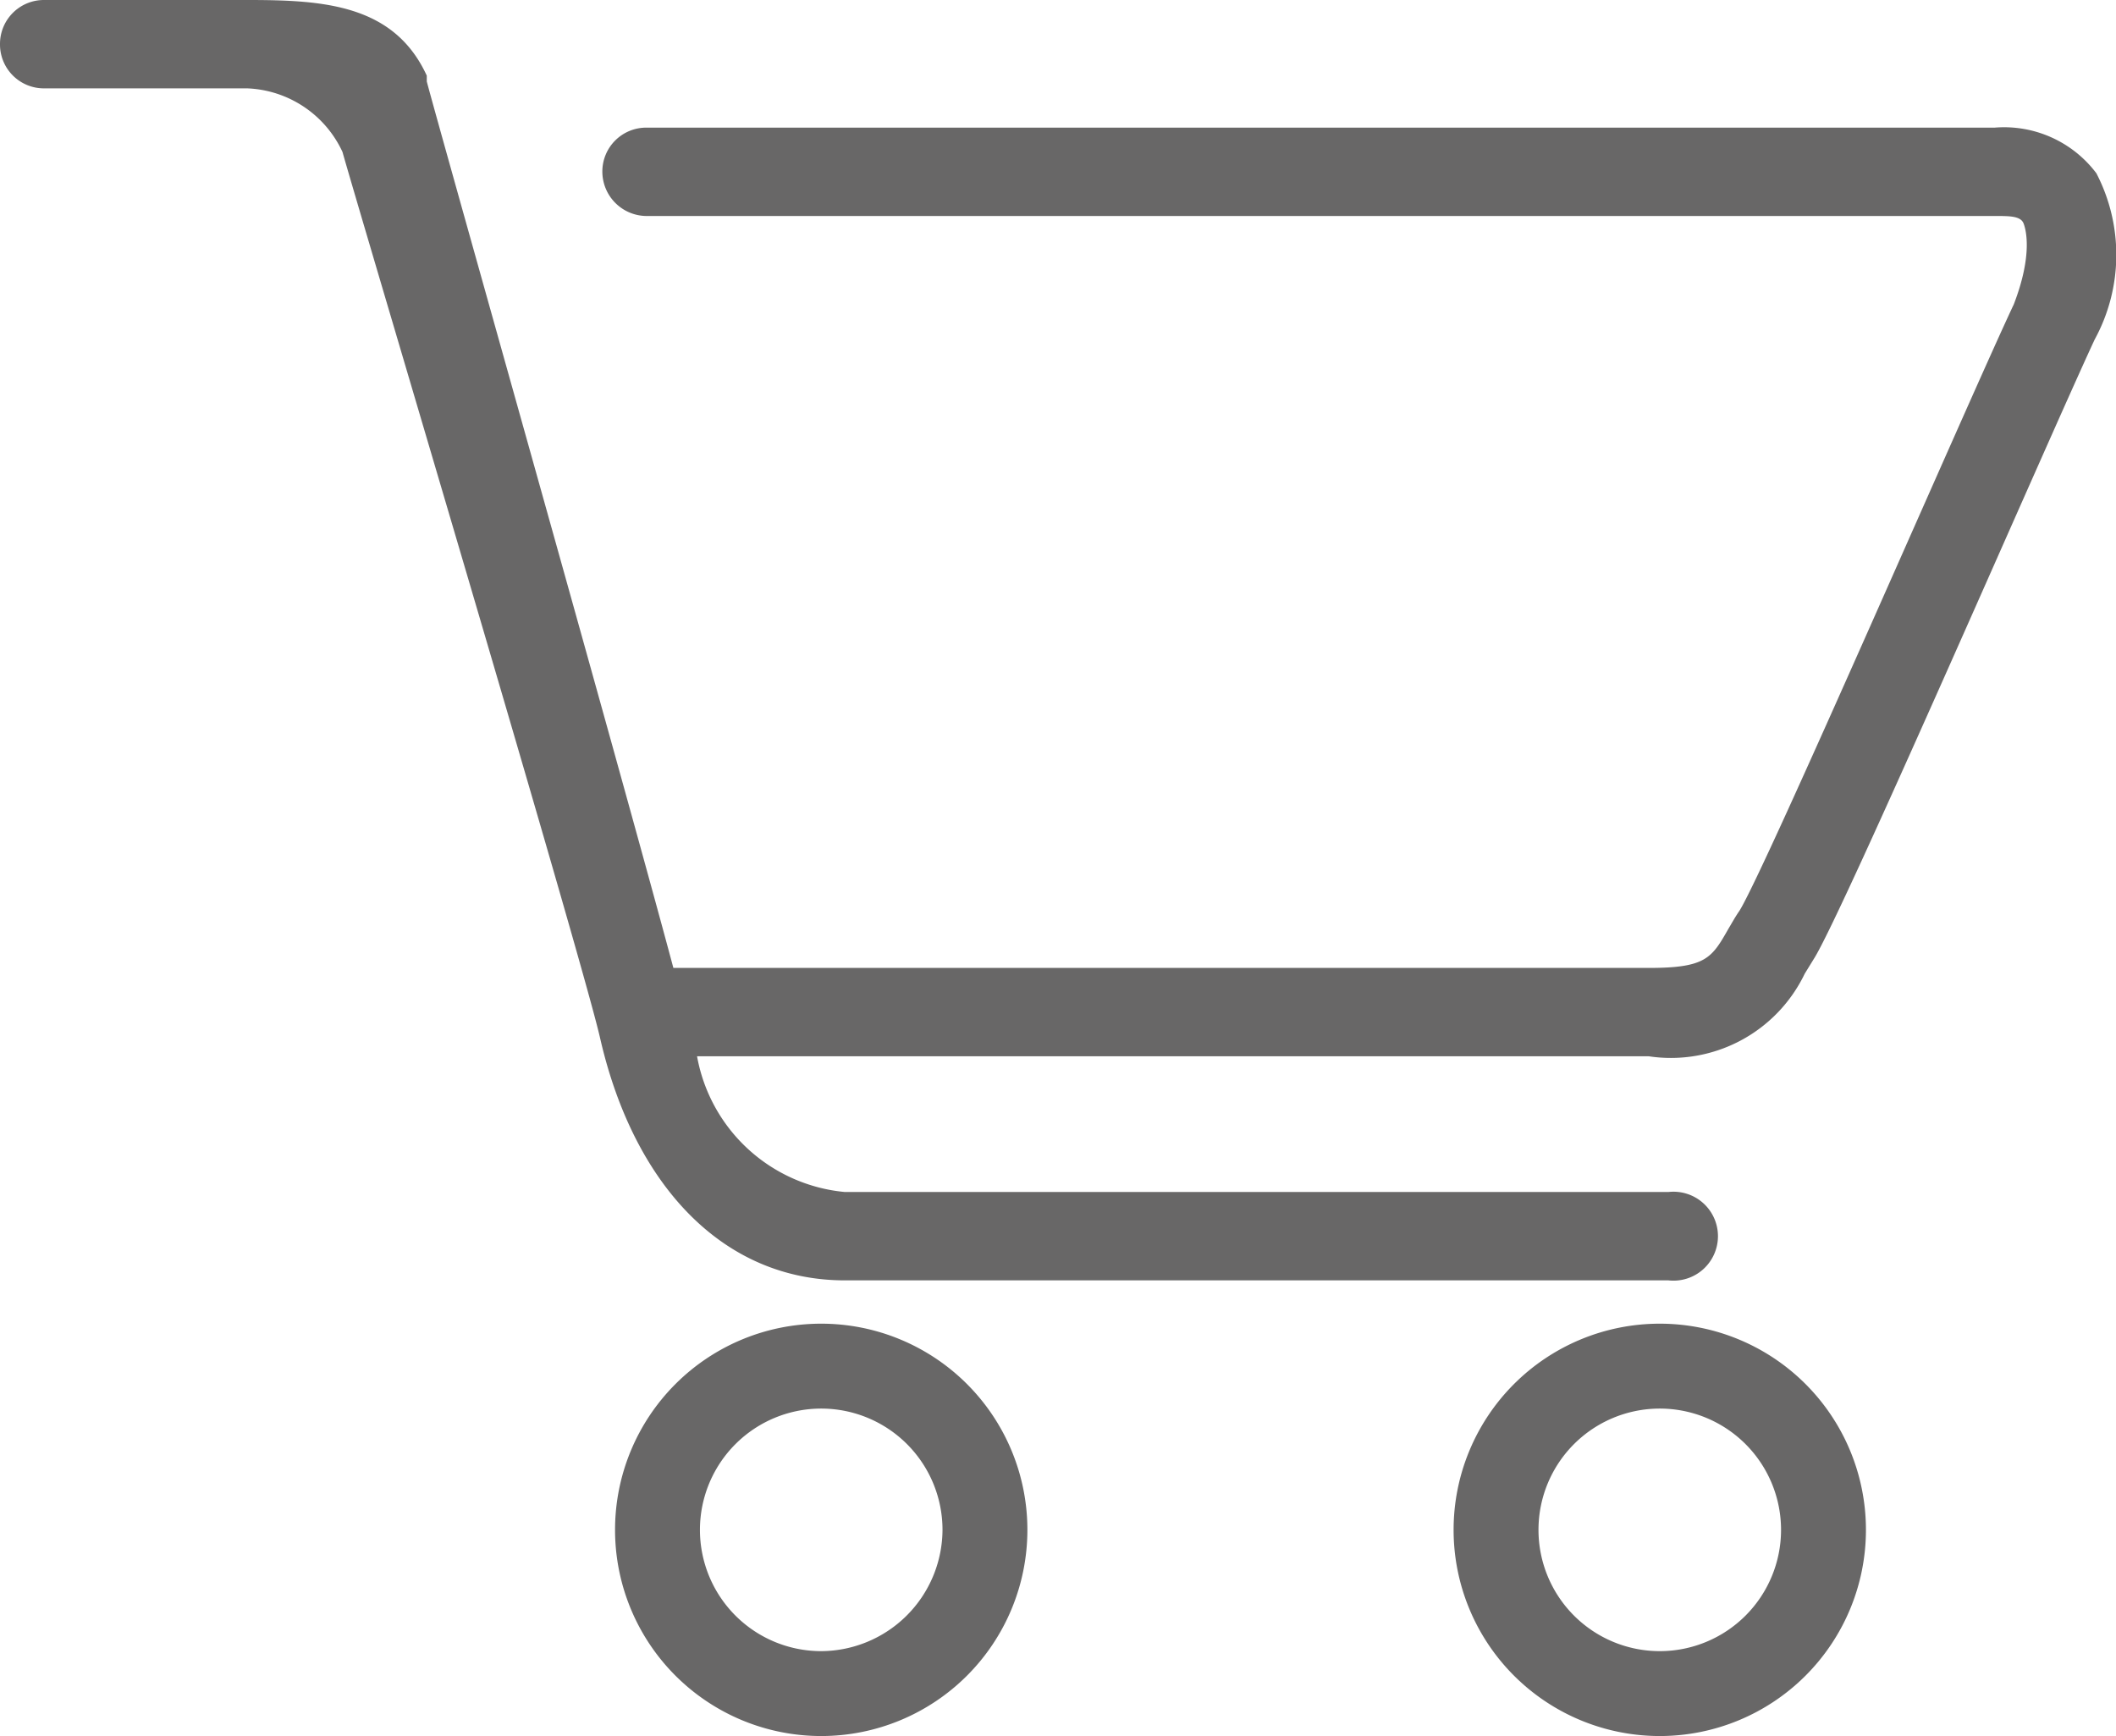 <svg xmlns="http://www.w3.org/2000/svg" viewBox="0 0 36.64 30.06"><defs><style>.cls-1{fill:#686767;fill-rule:evenodd;}</style></defs><title>Asset 75</title><g id="Layer_2" data-name="Layer 2"><g id="Layer_1-2" data-name="Layer 1"><g id="Shopping_cart" data-name="Shopping cart"><path class="cls-1" d="M14.22,22.92a3.57,3.57,0,1,0,3.57,3.57A3.57,3.57,0,0,0,14.22,22.92Zm0,5.67a2.1,2.1,0,1,1,2.1-2.1A2.11,2.11,0,0,1,14.22,28.59ZM36.3,3a2,2,0,0,0-1.76-.79c-1.65,0-23.17,0-23.35,0h0a.76.76,0,0,0-.76.76.77.77,0,0,0,.76.77c.73,0,21.71,0,23.36,0,.25,0,.44,0,.49.13s.15.57-.17,1.4c-.75,1.59-4.3,9.78-4.75,10.5-.07.1-.13.21-.19.31-.29.51-.39.68-1.38.68H11.66C10.74,13.32,7.54,2,7.39,1.41l0-.1C6.82.07,5.59,0,4.28,0H.76A.76.76,0,0,0,0,.76a.76.76,0,0,0,.76.77H4.28a1.9,1.9,0,0,1,1.65,1.1c.28,1,4.14,13.94,4.46,15.34.58,2.54,2.12,4.2,4.24,4.2H28.89a.77.77,0,1,0,0-1.53H14.63a2.87,2.87,0,0,1-2.56-2.35H28.55a2.57,2.57,0,0,0,2.7-1.43l.16-.26c.49-.77,4.06-9,4.86-10.72A3.06,3.06,0,0,0,36.3,3ZM28.74,22.92a3.57,3.57,0,1,0,3.57,3.57A3.57,3.57,0,0,0,28.74,22.92Zm0,5.67a2.1,2.1,0,1,1,2.1-2.1A2.1,2.1,0,0,1,28.74,28.59Z"/></g></g></g></svg>